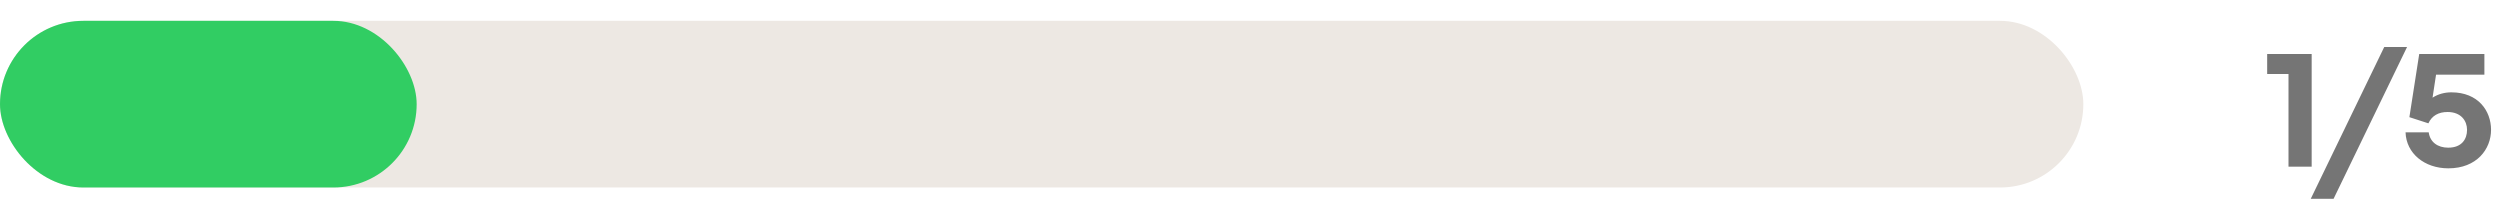 <svg width="240" height="20" viewBox="0 0 240 20" fill="none" xmlns="http://www.w3.org/2000/svg">
<path d="M221.92 16V5.184H217.648V7.104H219.696V16H221.92ZM224.022 19.088L231.078 4.512H228.886L221.83 19.088H224.022ZM235.045 16.16C237.765 16.16 239.141 14.32 239.141 12.464C239.141 10.64 237.909 8.864 235.333 8.864C234.693 8.864 234.069 9.024 233.525 9.376L233.861 7.168H238.501V5.184H232.245L231.301 11.248L233.125 11.84C233.461 11.104 234.101 10.752 234.965 10.752C236.277 10.752 236.837 11.616 236.837 12.464C236.837 13.344 236.341 14.176 235.029 14.176C234.021 14.176 233.285 13.648 233.157 12.704H230.933C230.997 14.72 232.741 16.16 235.045 16.16Z" fill="#757575"/>
<rect y="2" width="200" height="16" rx="8" fill="#EDE8E3"/>
<rect y="2" width="40" height="16" rx="8" fill="#31CD63"/>
</svg>
